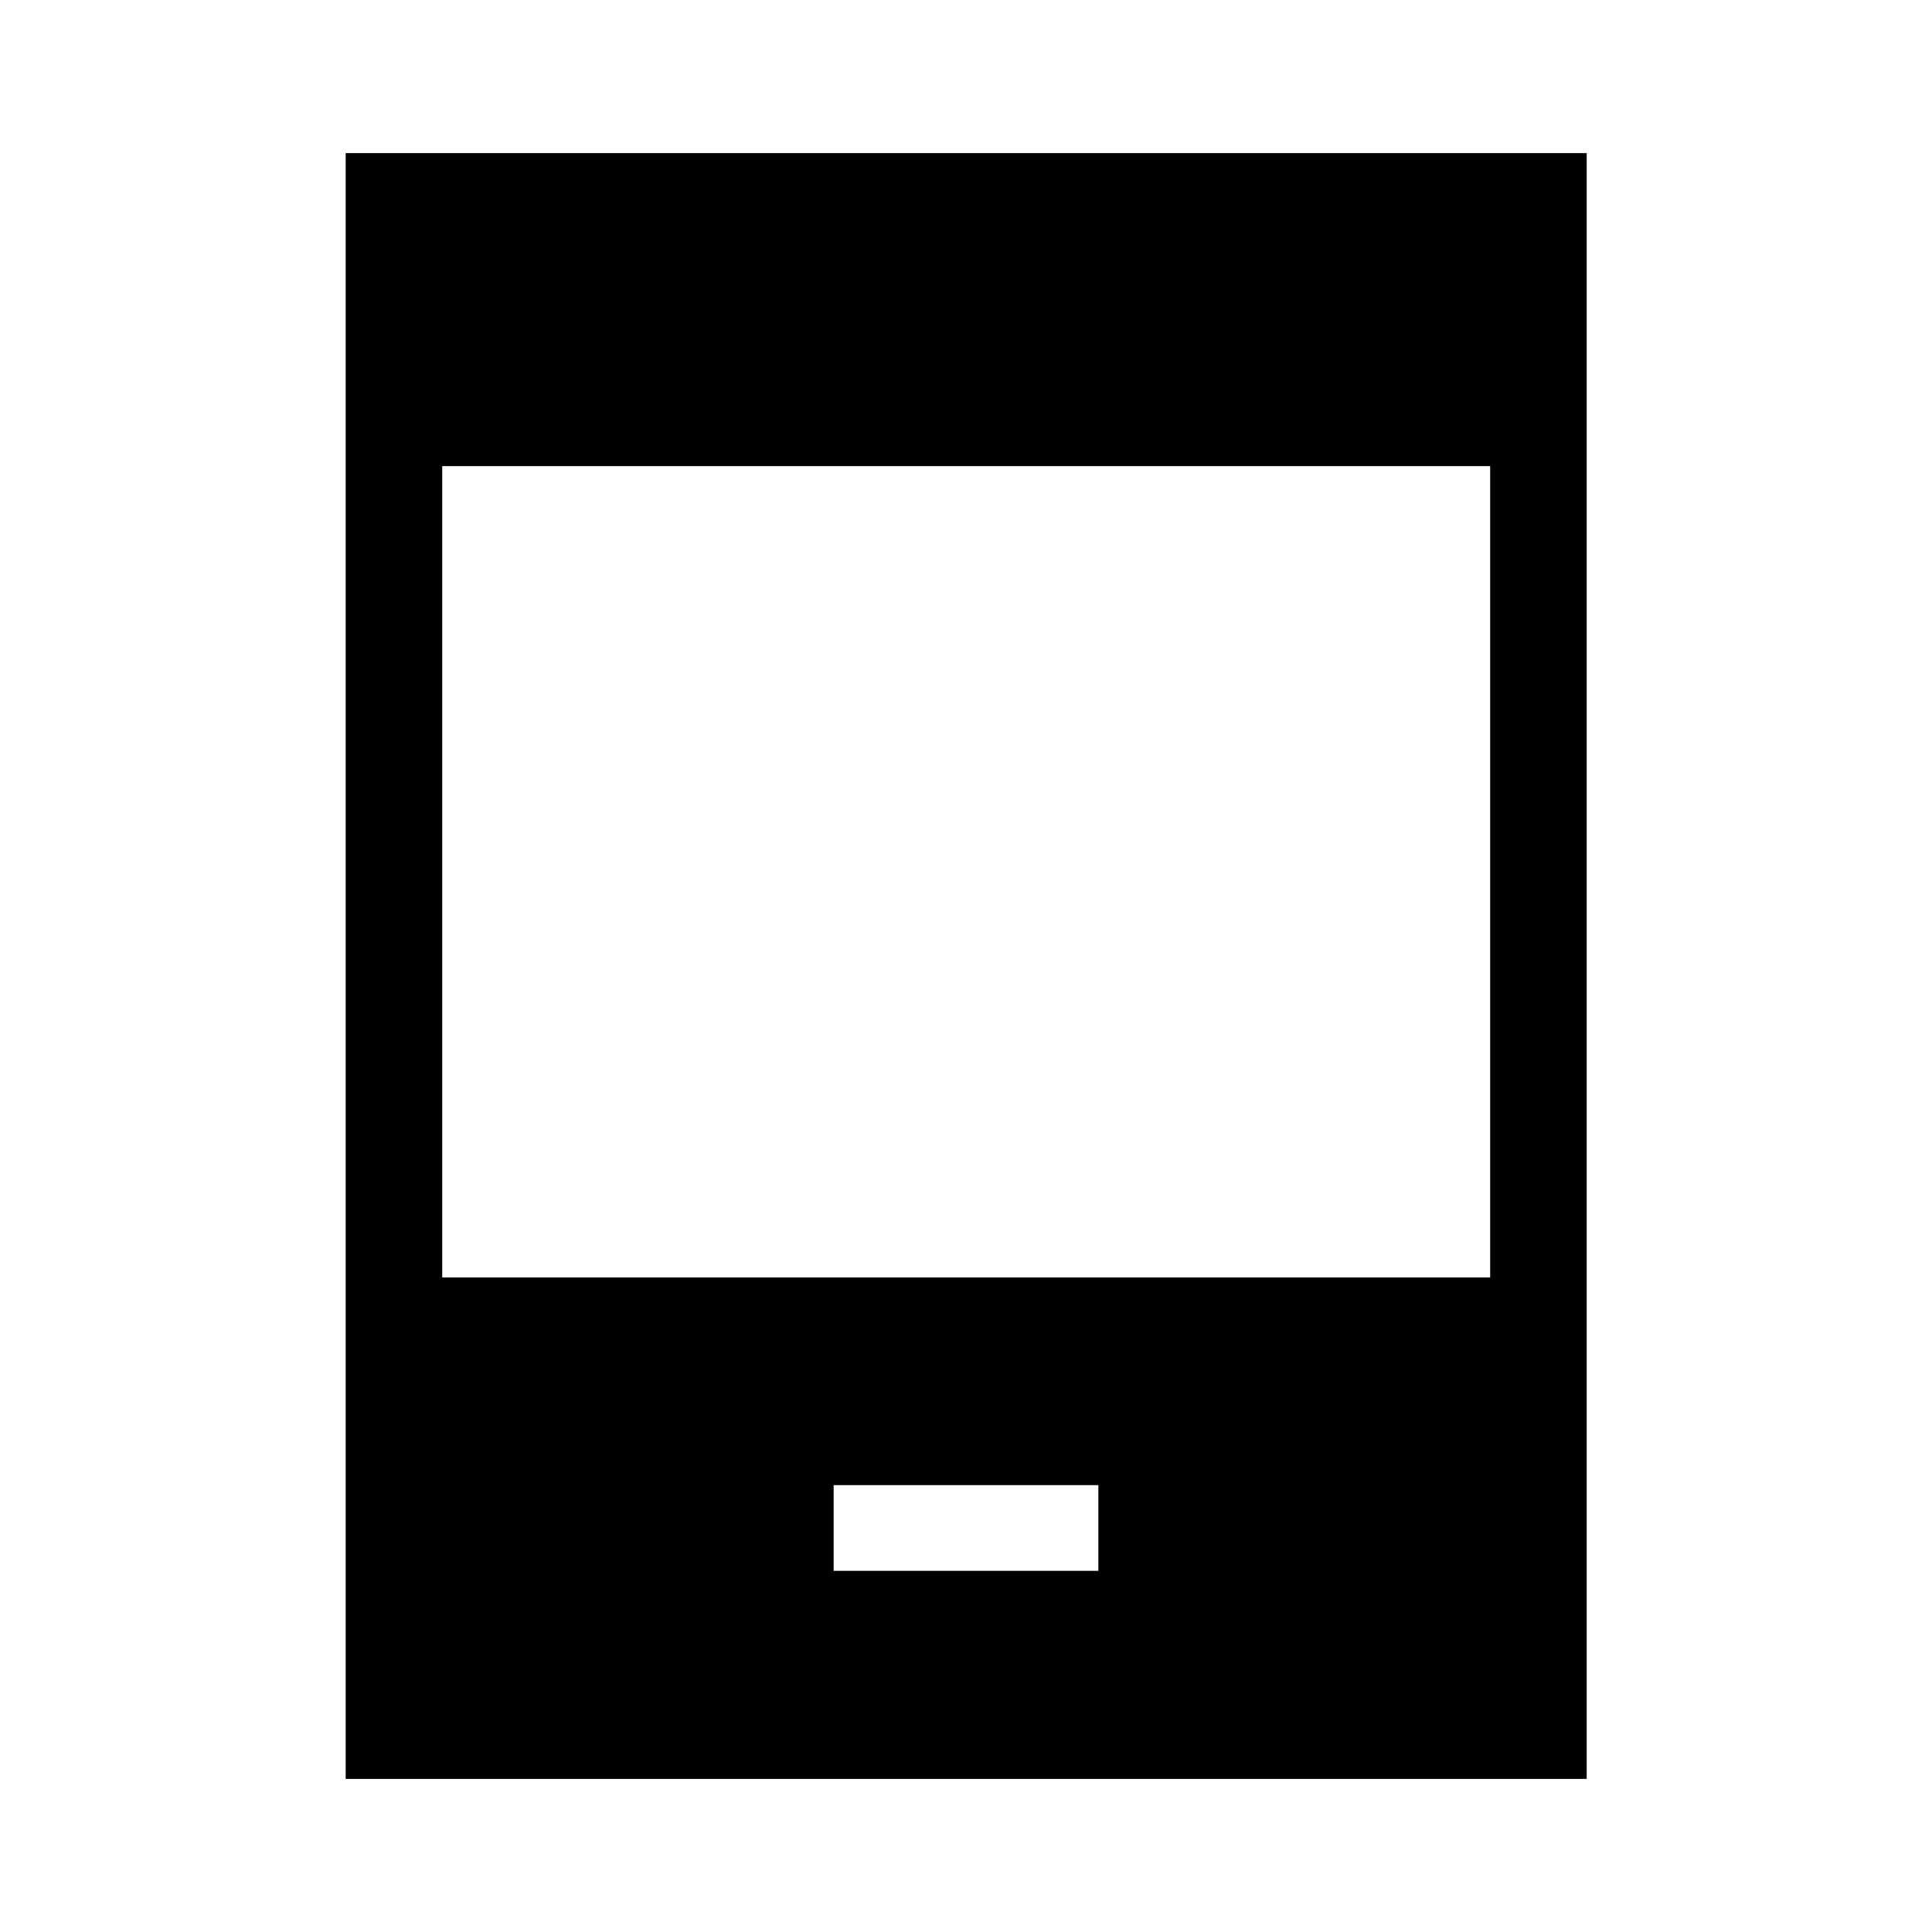 <svg xmlns="http://www.w3.org/2000/svg" height="20" viewBox="0 -960 960 960" width="20"><path d="M171.77-76.08v-807.84h616.65v807.84H171.77Zm242.46-103.38h131.54v-42.58H414.23v42.58Zm-194.5-145.77h520.73v-403.16H219.73v403.16Z"/></svg>